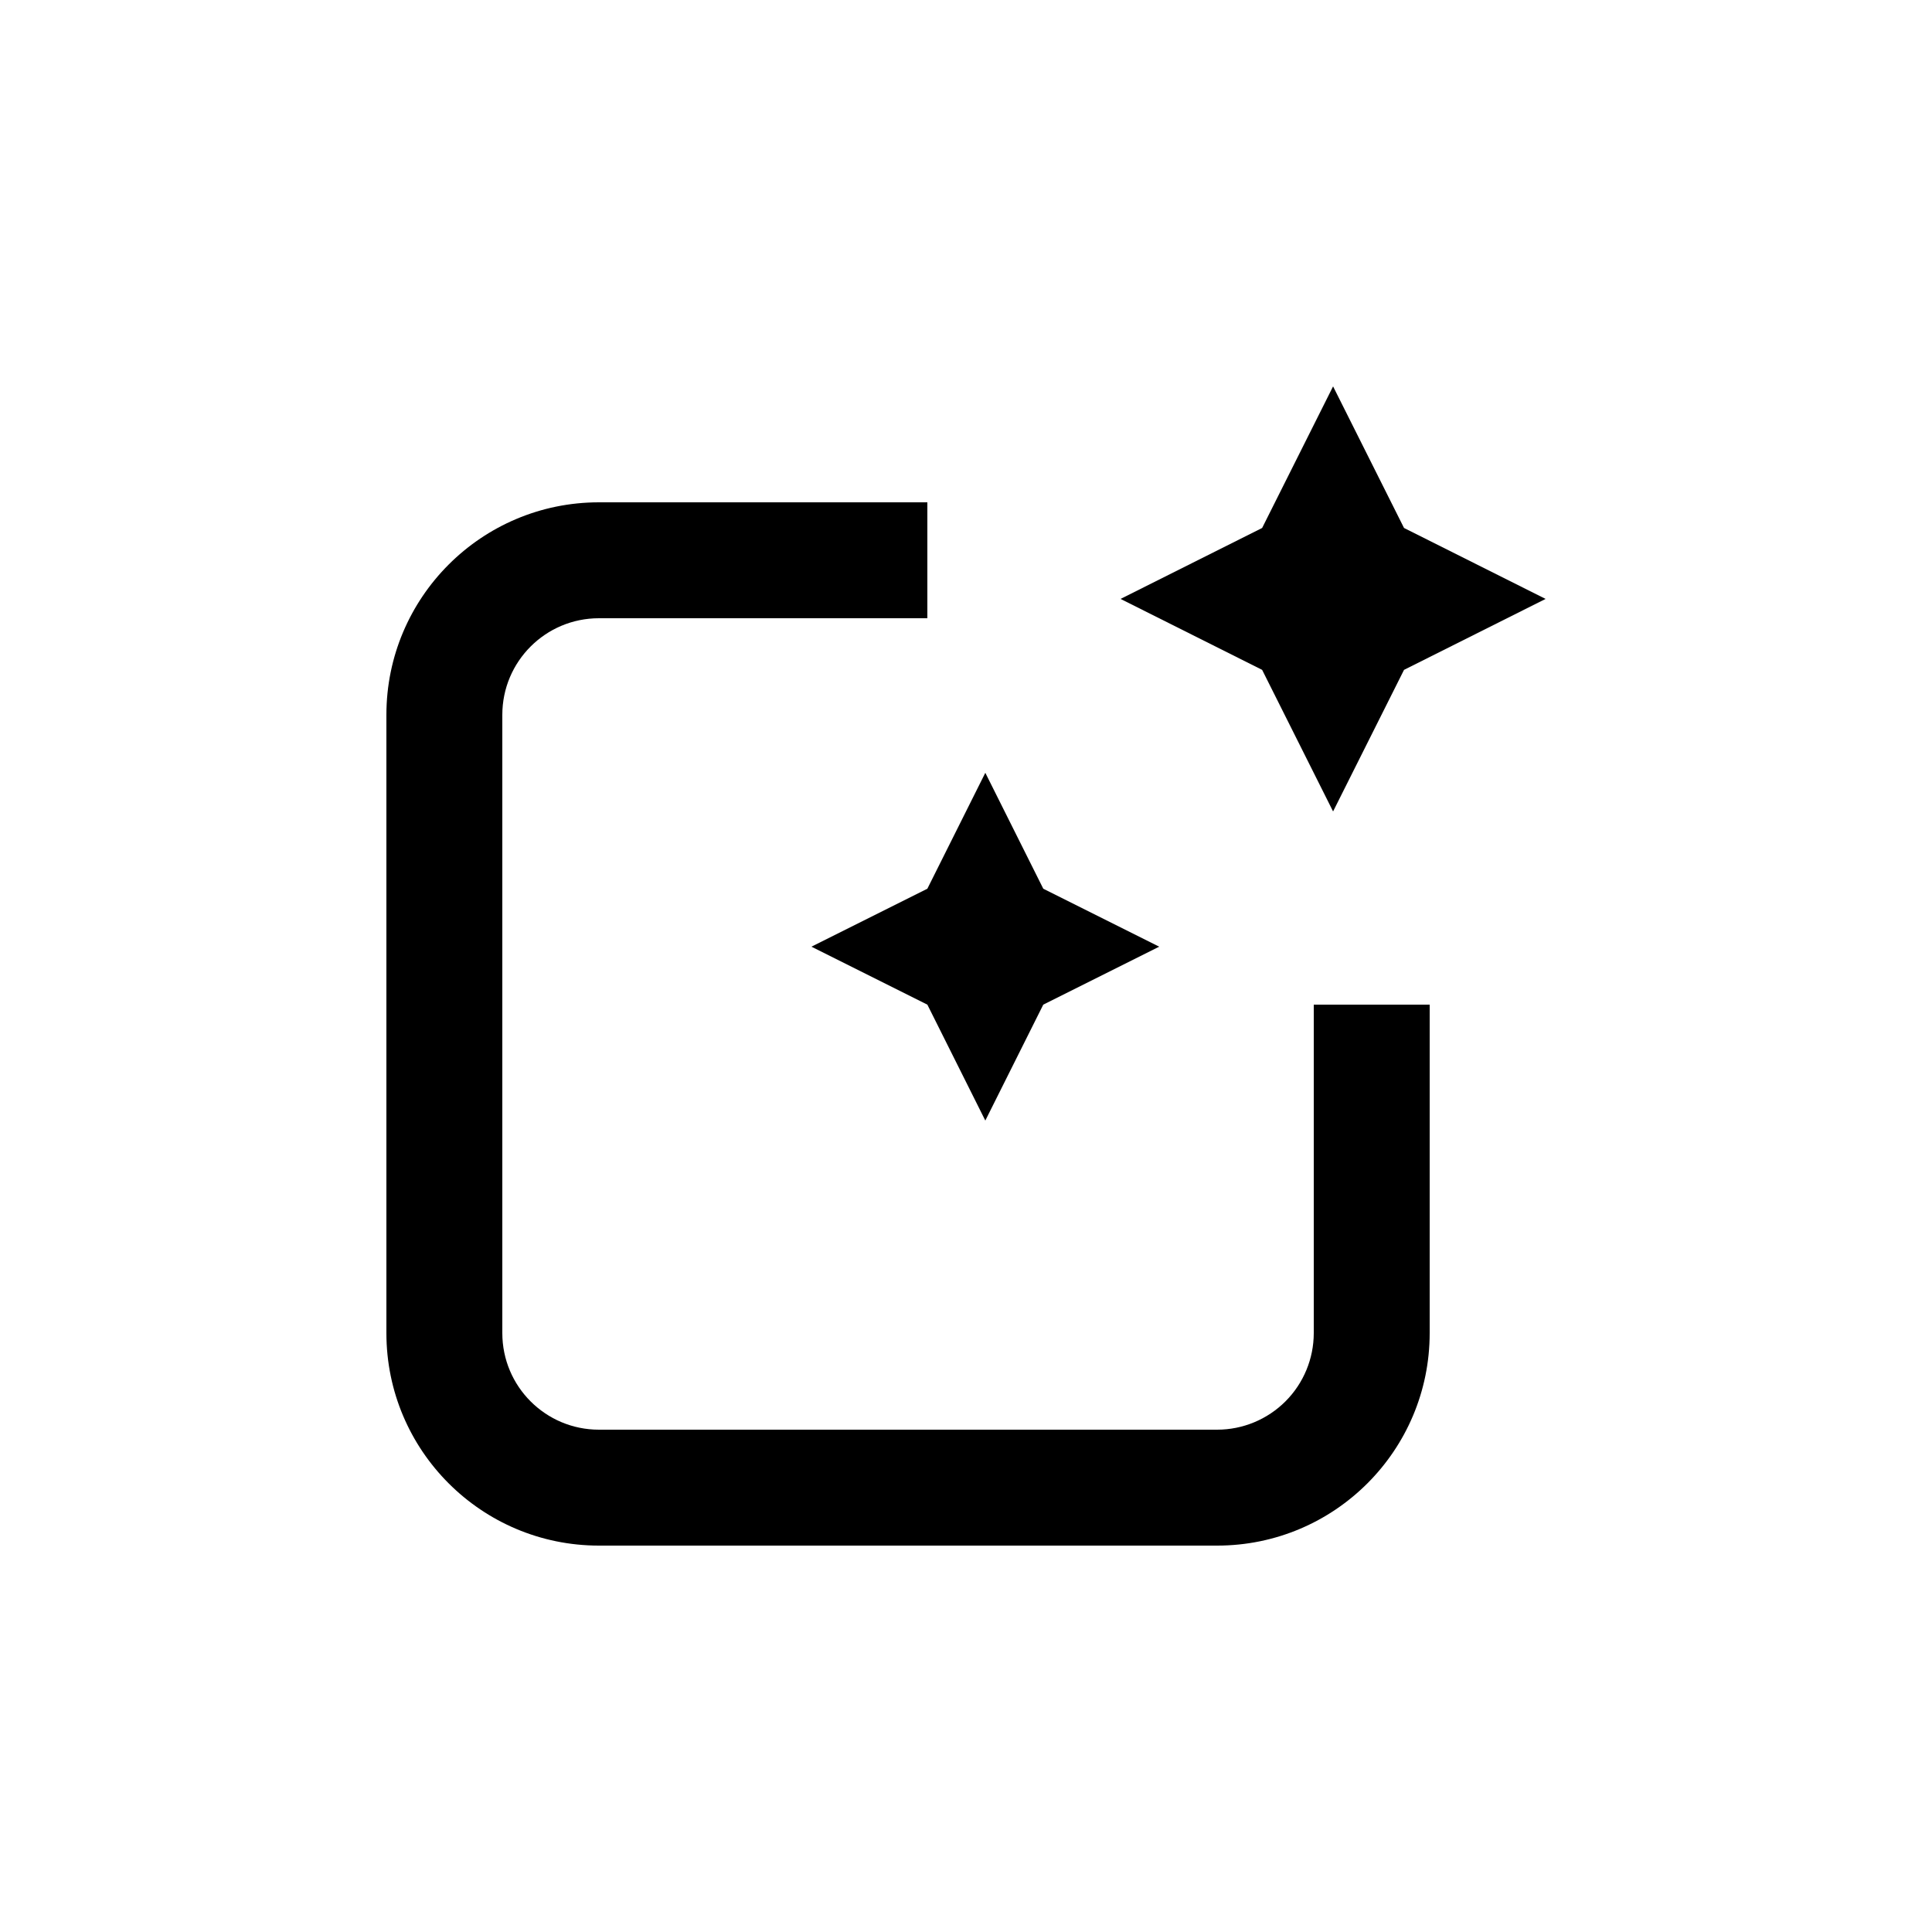 <svg width="100pt" height="100pt" version="1.1" viewBox="0 0 100 100" xmlns="http://www.w3.org/2000/svg">
 <g>
  <path d="m31 80h32c6.074 0 11-4.926 11-11v-17h-6v17c0 1.324-0.527 2.598-1.465 3.535s-2.211 1.465-3.535 1.465h-32c-2.762 0-5-2.238-5-5v-32c0-2.762 2.238-5 5-5h17v-6h-17c-6.074 0-11 4.926-11 11v32c0 6.074 4.926 11 11 11z"/>
  <path d="m51 40-3 6-6 3 6 3 3 6 3-6 6-3-6-3z"/>
  <path d="m69 42 3.672-7.328 7.328-3.672-7.328-3.672-3.672-7.328-3.672 7.328-7.328 3.672 7.328 3.672z"/>
 </g>
</svg>